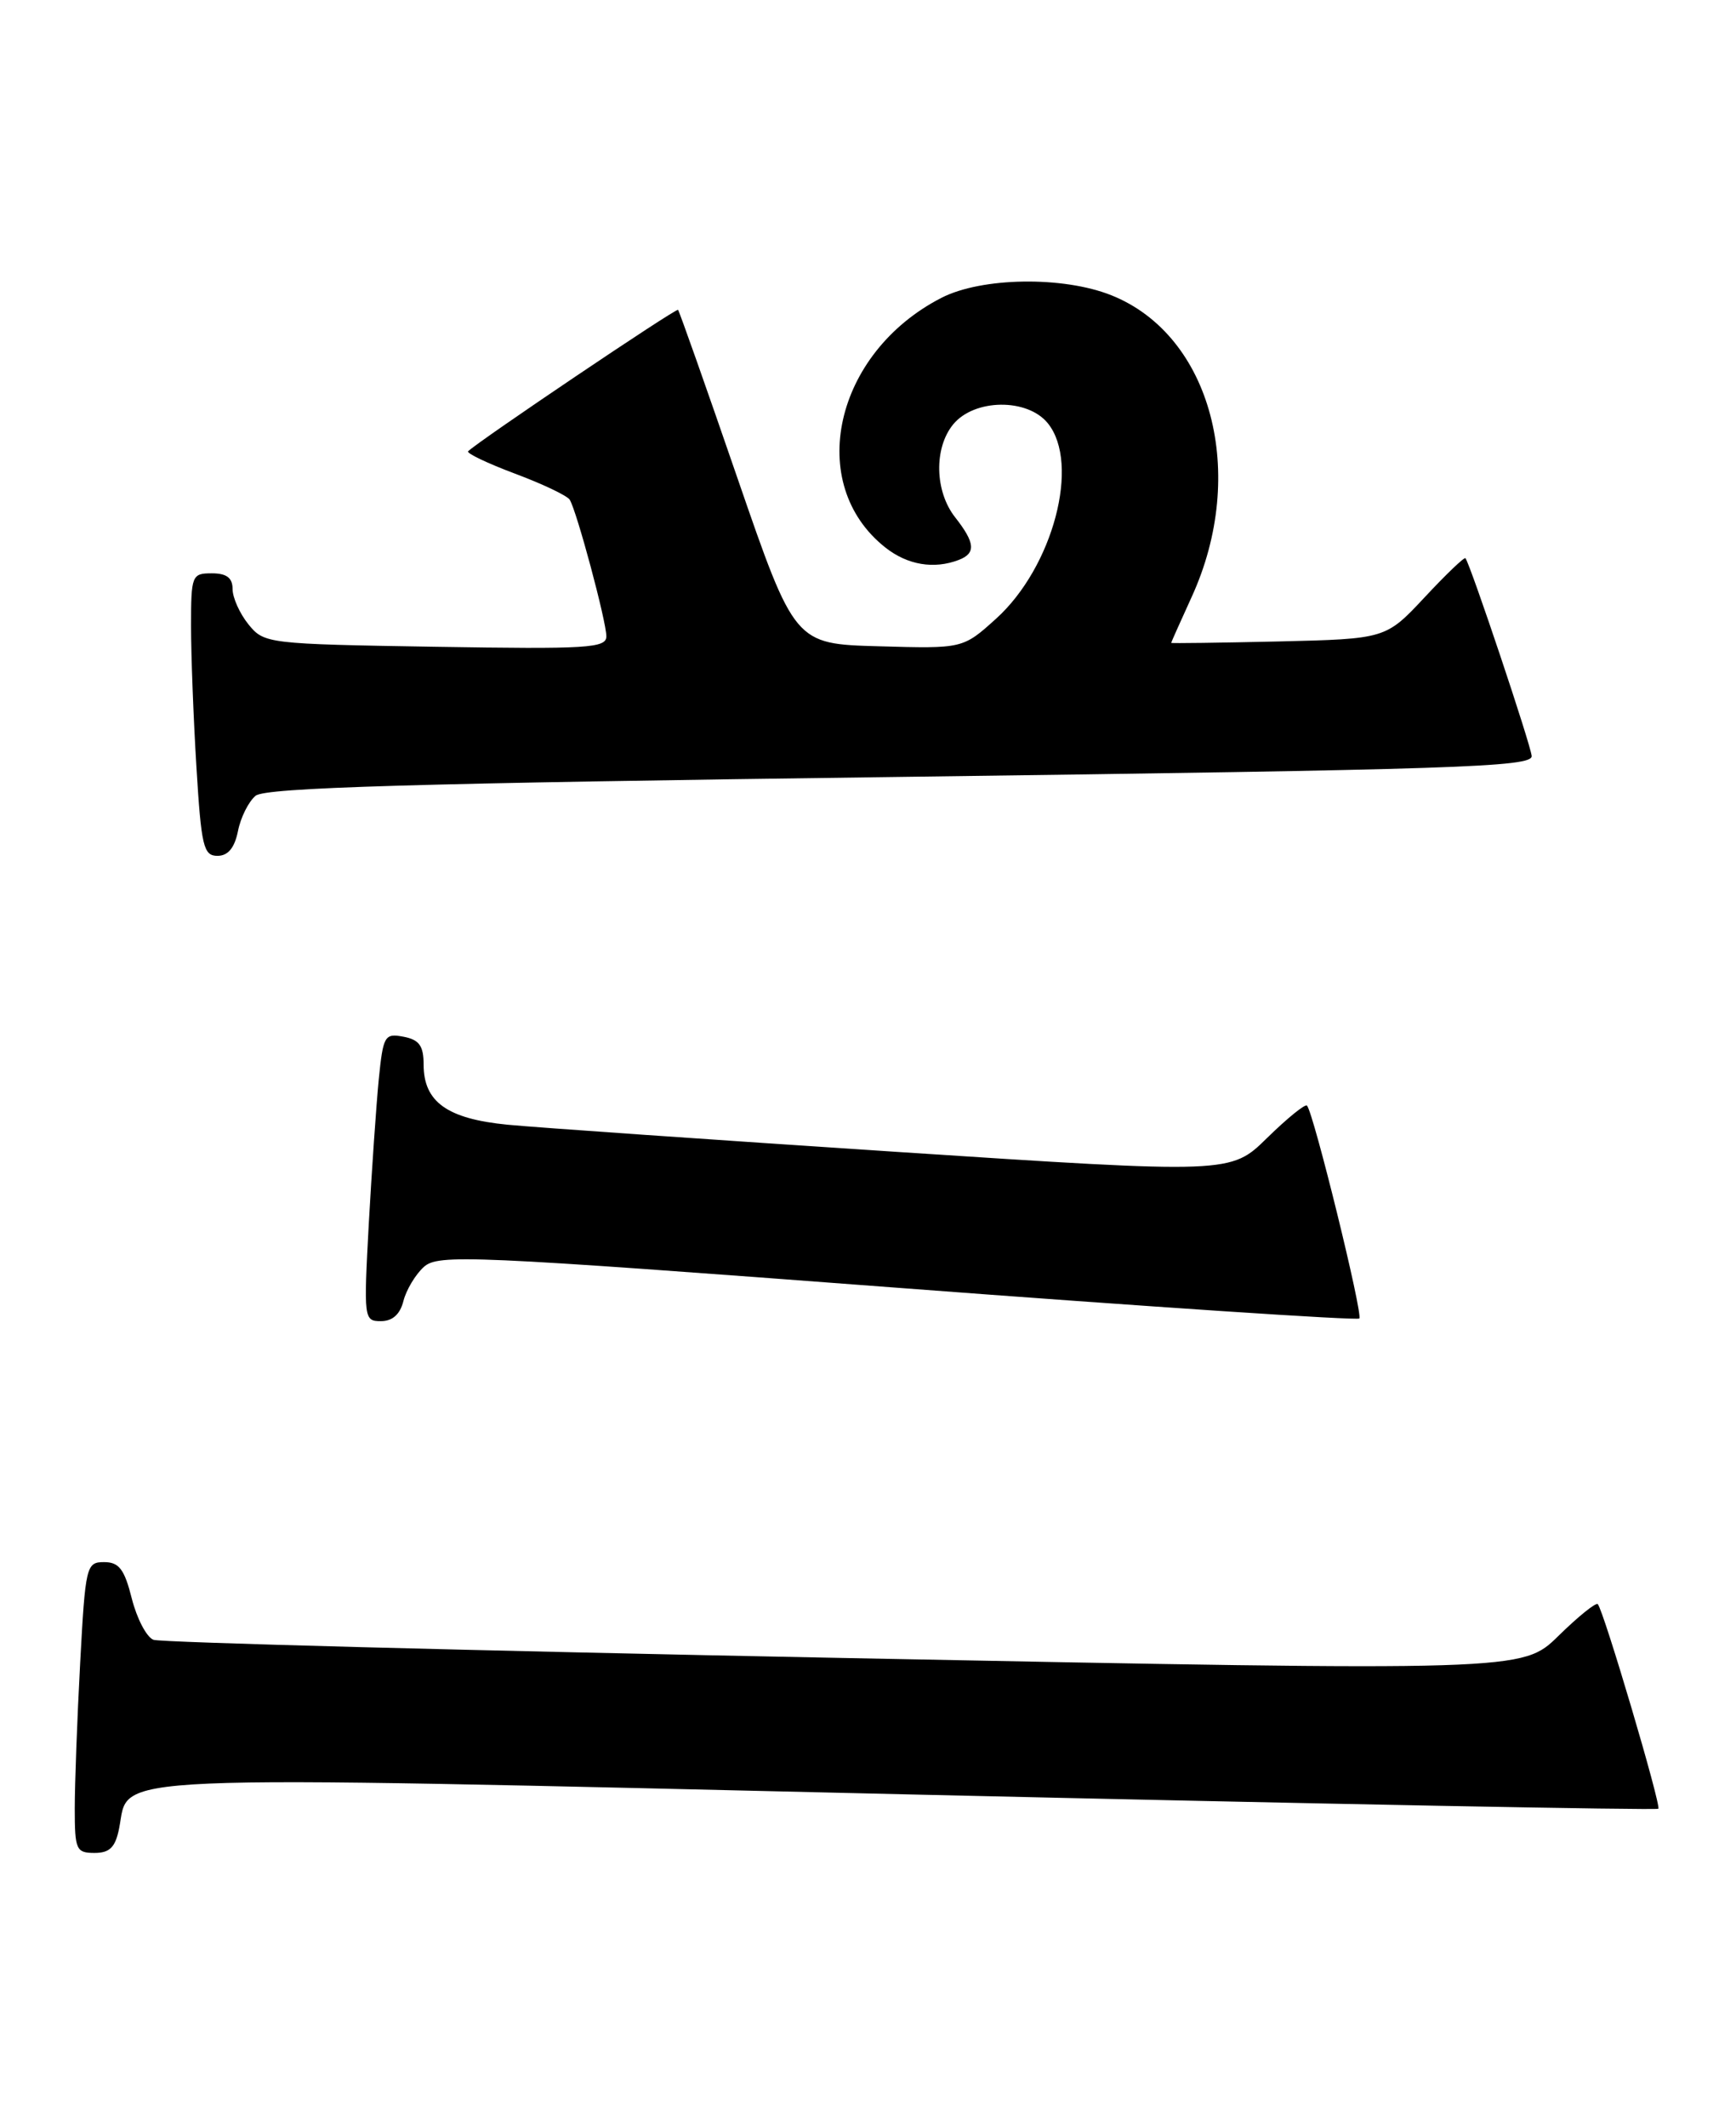 <?xml version="1.0" encoding="UTF-8" standalone="no"?>
<!DOCTYPE svg PUBLIC "-//W3C//DTD SVG 1.1//EN" "http://www.w3.org/Graphics/SVG/1.1/DTD/svg11.dtd" >
<svg xmlns="http://www.w3.org/2000/svg" xmlns:xlink="http://www.w3.org/1999/xlink" version="1.1" viewBox="0 0 209 256">
 <g >
 <path fill="currentColor"
d=" M 14.34 220.05 C 15.67 213.42 10.17 213.65 109.57 215.96 C 158.92 217.10 199.46 217.88 199.65 217.68 C 200.02 217.31 193.07 193.83 192.36 193.06 C 192.14 192.82 190.01 194.54 187.62 196.88 C 183.28 201.14 183.28 201.14 101.64 199.54 C 56.73 198.66 19.31 197.67 18.48 197.35 C 17.65 197.04 16.48 194.80 15.87 192.39 C 14.98 188.85 14.33 188.00 12.53 188.00 C 10.39 188.00 10.28 188.45 9.65 200.16 C 9.29 206.84 9.00 214.72 9.00 217.66 C 9.00 222.61 9.17 223.00 11.38 223.00 C 13.21 223.00 13.89 222.32 14.34 220.05 Z  M 48.57 156.57 C 48.91 155.24 50.01 153.40 51.02 152.48 C 52.75 150.92 56.42 151.08 108.02 154.98 C 138.36 157.28 163.39 158.94 163.65 158.68 C 164.12 158.21 158.15 133.94 157.35 133.06 C 157.14 132.82 154.98 134.57 152.56 136.94 C 148.16 141.26 148.16 141.26 107.83 138.62 C 85.65 137.16 64.63 135.70 61.12 135.36 C 53.84 134.65 51.00 132.62 51.00 128.12 C 51.00 125.86 50.47 125.13 48.58 124.77 C 46.30 124.34 46.13 124.64 45.60 129.90 C 45.30 132.98 44.76 140.79 44.40 147.25 C 43.78 158.73 43.81 159.00 45.86 159.00 C 47.25 159.00 48.17 158.18 48.57 156.57 Z  M 28.65 100.02 C 28.97 98.38 29.93 96.47 30.77 95.77 C 31.96 94.79 49.48 94.27 108.40 93.50 C 175.22 92.62 184.49 92.32 184.40 90.99 C 184.32 89.71 177.08 68.10 176.43 67.18 C 176.30 67.01 174.09 69.12 171.52 71.88 C 166.83 76.89 166.83 76.89 153.91 77.20 C 146.81 77.36 141.00 77.44 141.00 77.37 C 141.00 77.30 142.11 74.82 143.46 71.86 C 150.27 57.00 145.84 40.35 133.81 35.54 C 127.99 33.21 118.17 33.36 113.33 35.85 C 100.43 42.48 96.90 58.27 106.61 65.91 C 109.27 68.00 112.44 68.53 115.42 67.39 C 117.51 66.59 117.41 65.34 115.00 62.27 C 112.53 59.14 112.42 53.93 114.75 51.08 C 117.29 47.98 123.69 47.90 126.15 50.94 C 130.08 55.80 126.78 68.26 119.92 74.46 C 115.92 78.07 115.92 78.07 105.80 77.78 C 95.67 77.50 95.67 77.50 88.78 57.53 C 85.00 46.55 81.78 37.44 81.63 37.29 C 81.39 37.06 57.55 53.12 56.36 54.31 C 56.13 54.54 58.66 55.75 61.99 57.00 C 65.32 58.24 68.29 59.66 68.59 60.14 C 69.44 61.52 73.00 74.78 73.00 76.58 C 73.00 78.00 70.77 78.14 52.41 77.84 C 32.17 77.51 31.79 77.46 29.91 75.14 C 28.86 73.84 28.00 71.93 28.00 70.89 C 28.00 69.54 27.28 69.00 25.50 69.00 C 23.10 69.00 23.00 69.24 23.00 75.34 C 23.00 78.83 23.29 86.48 23.65 92.34 C 24.23 101.86 24.50 103.00 26.18 103.00 C 27.45 103.00 28.24 102.05 28.65 100.02 Z "/>
</g>
</svg>